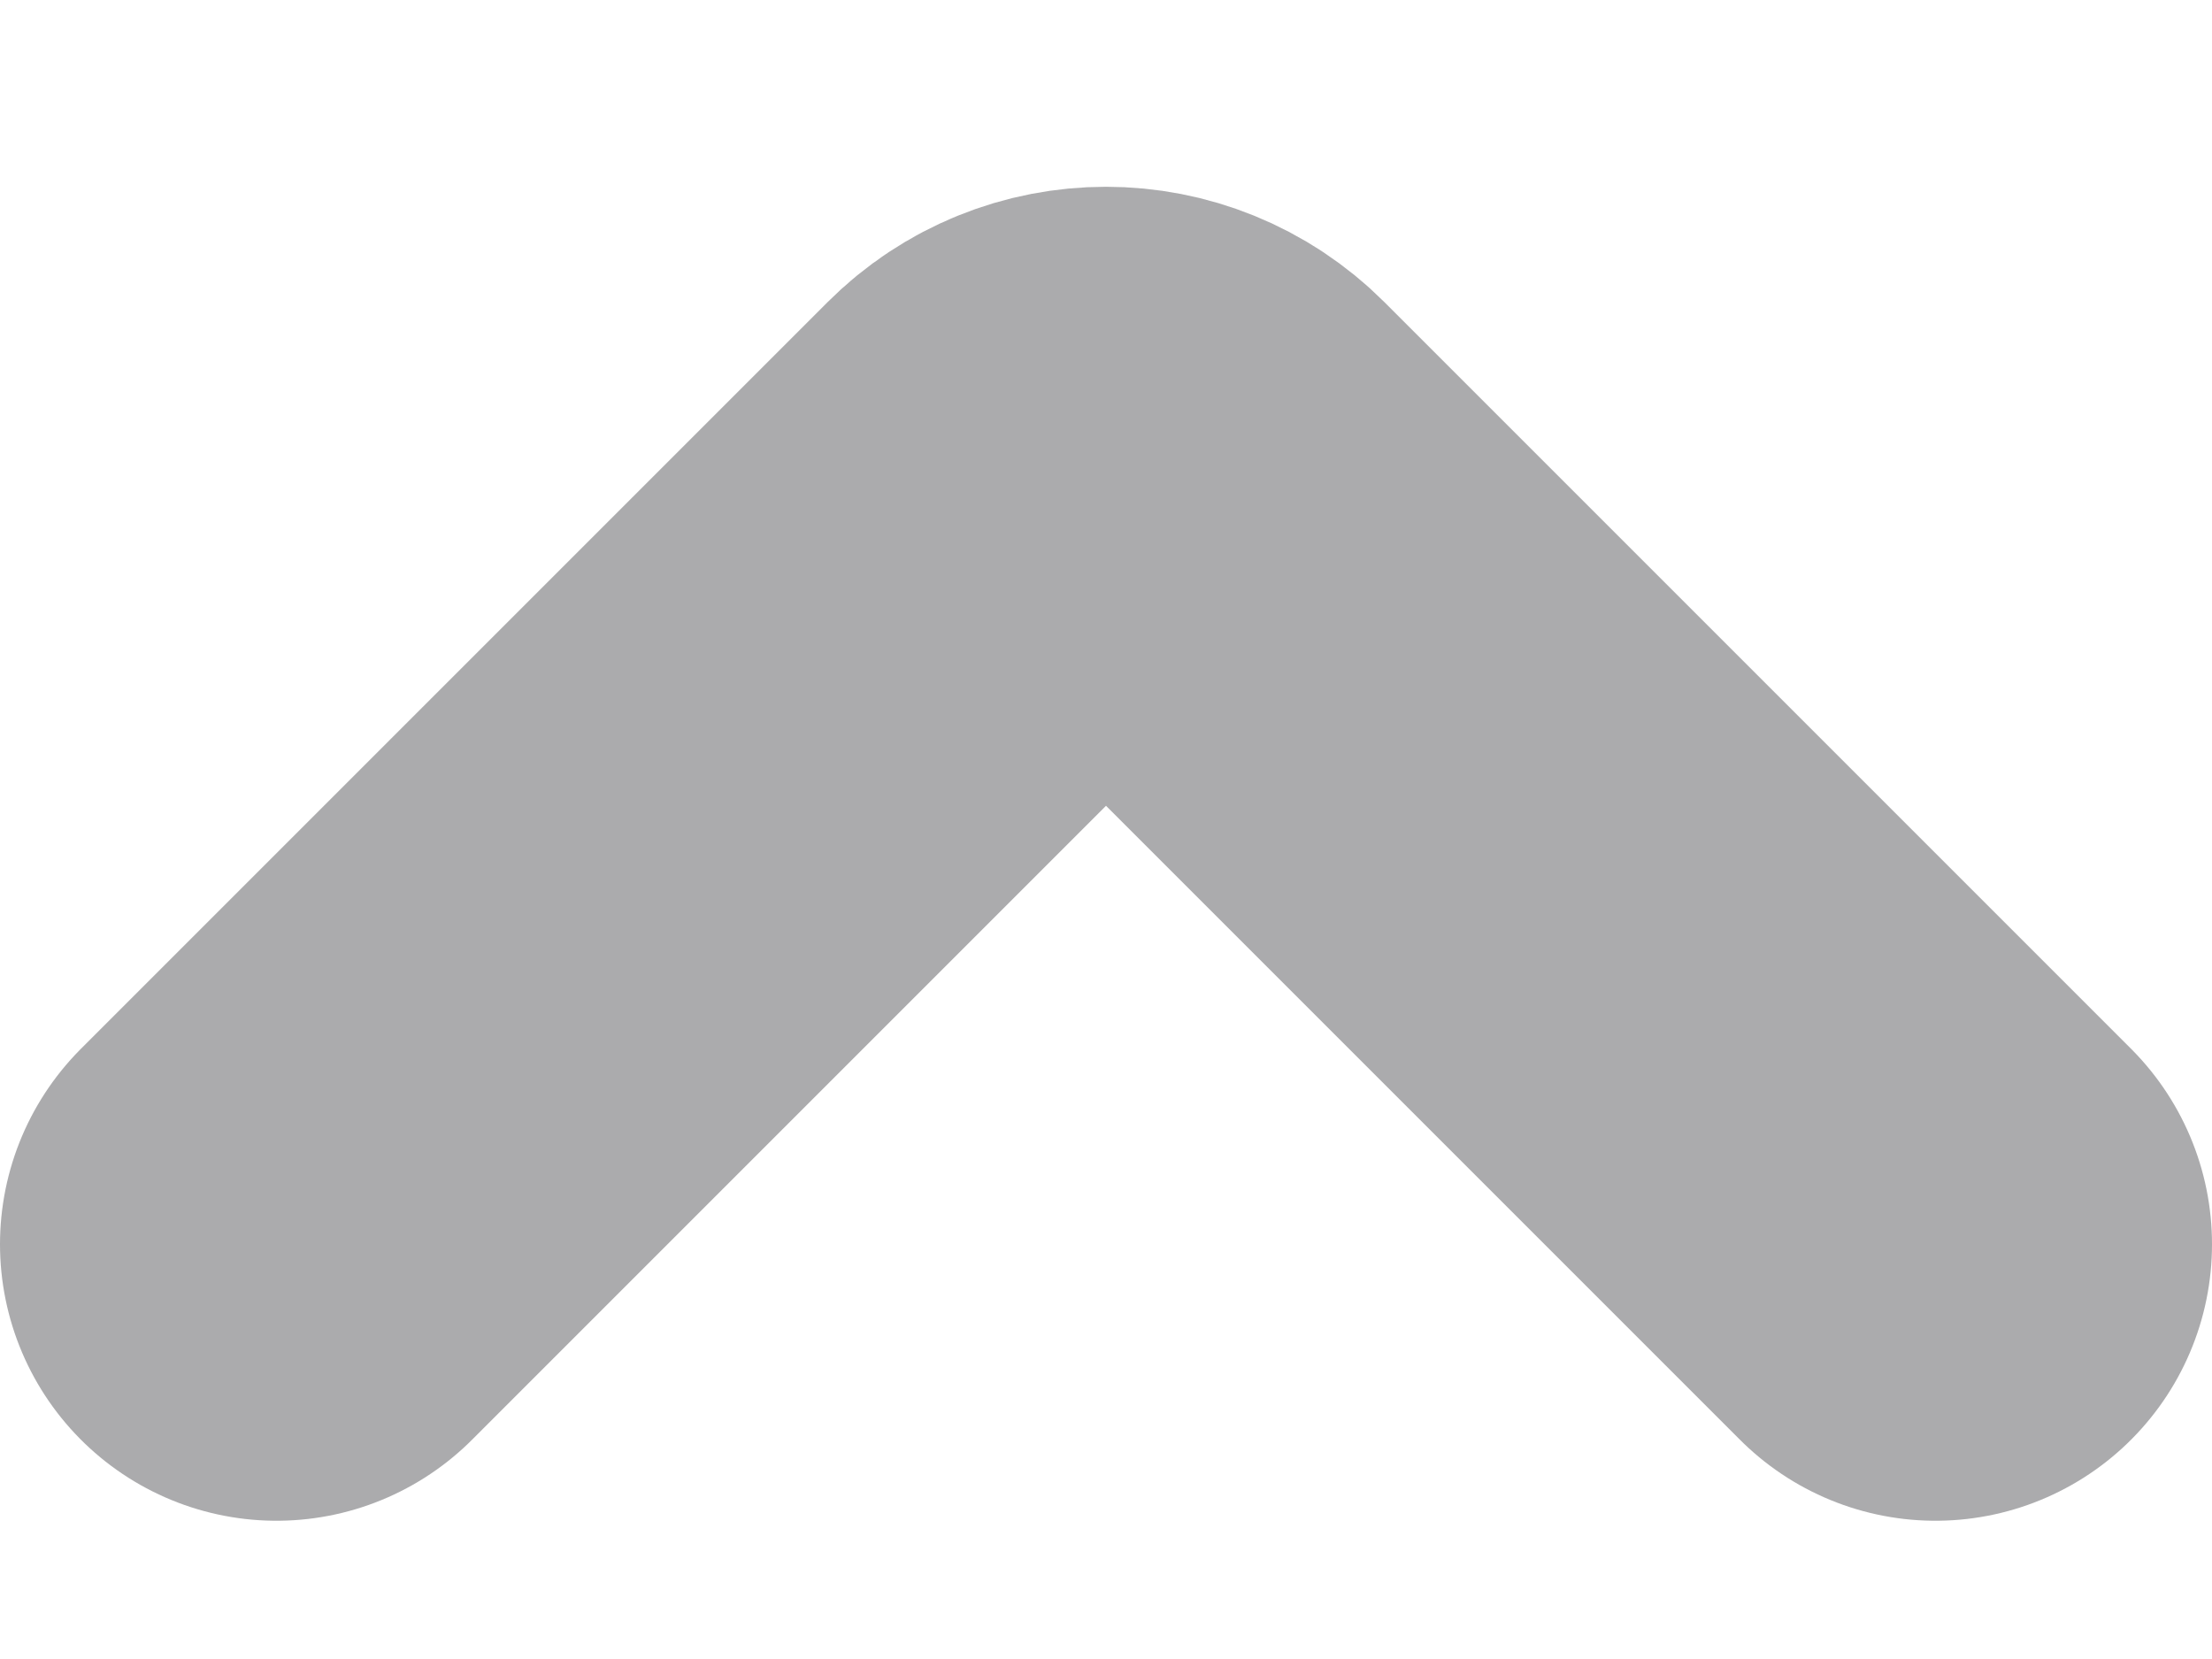<svg width="8" height="6" viewBox="0 0 8 6" fill="none" xmlns="http://www.w3.org/2000/svg">
<path d="M7 4.5L4.3 1.8V1.8C4.134 1.634 3.866 1.634 3.7 1.8V1.8L1 4.5" stroke="#ABABAD" stroke-width="2" stroke-linecap="round" stroke-linejoin="round"/>
</svg>
